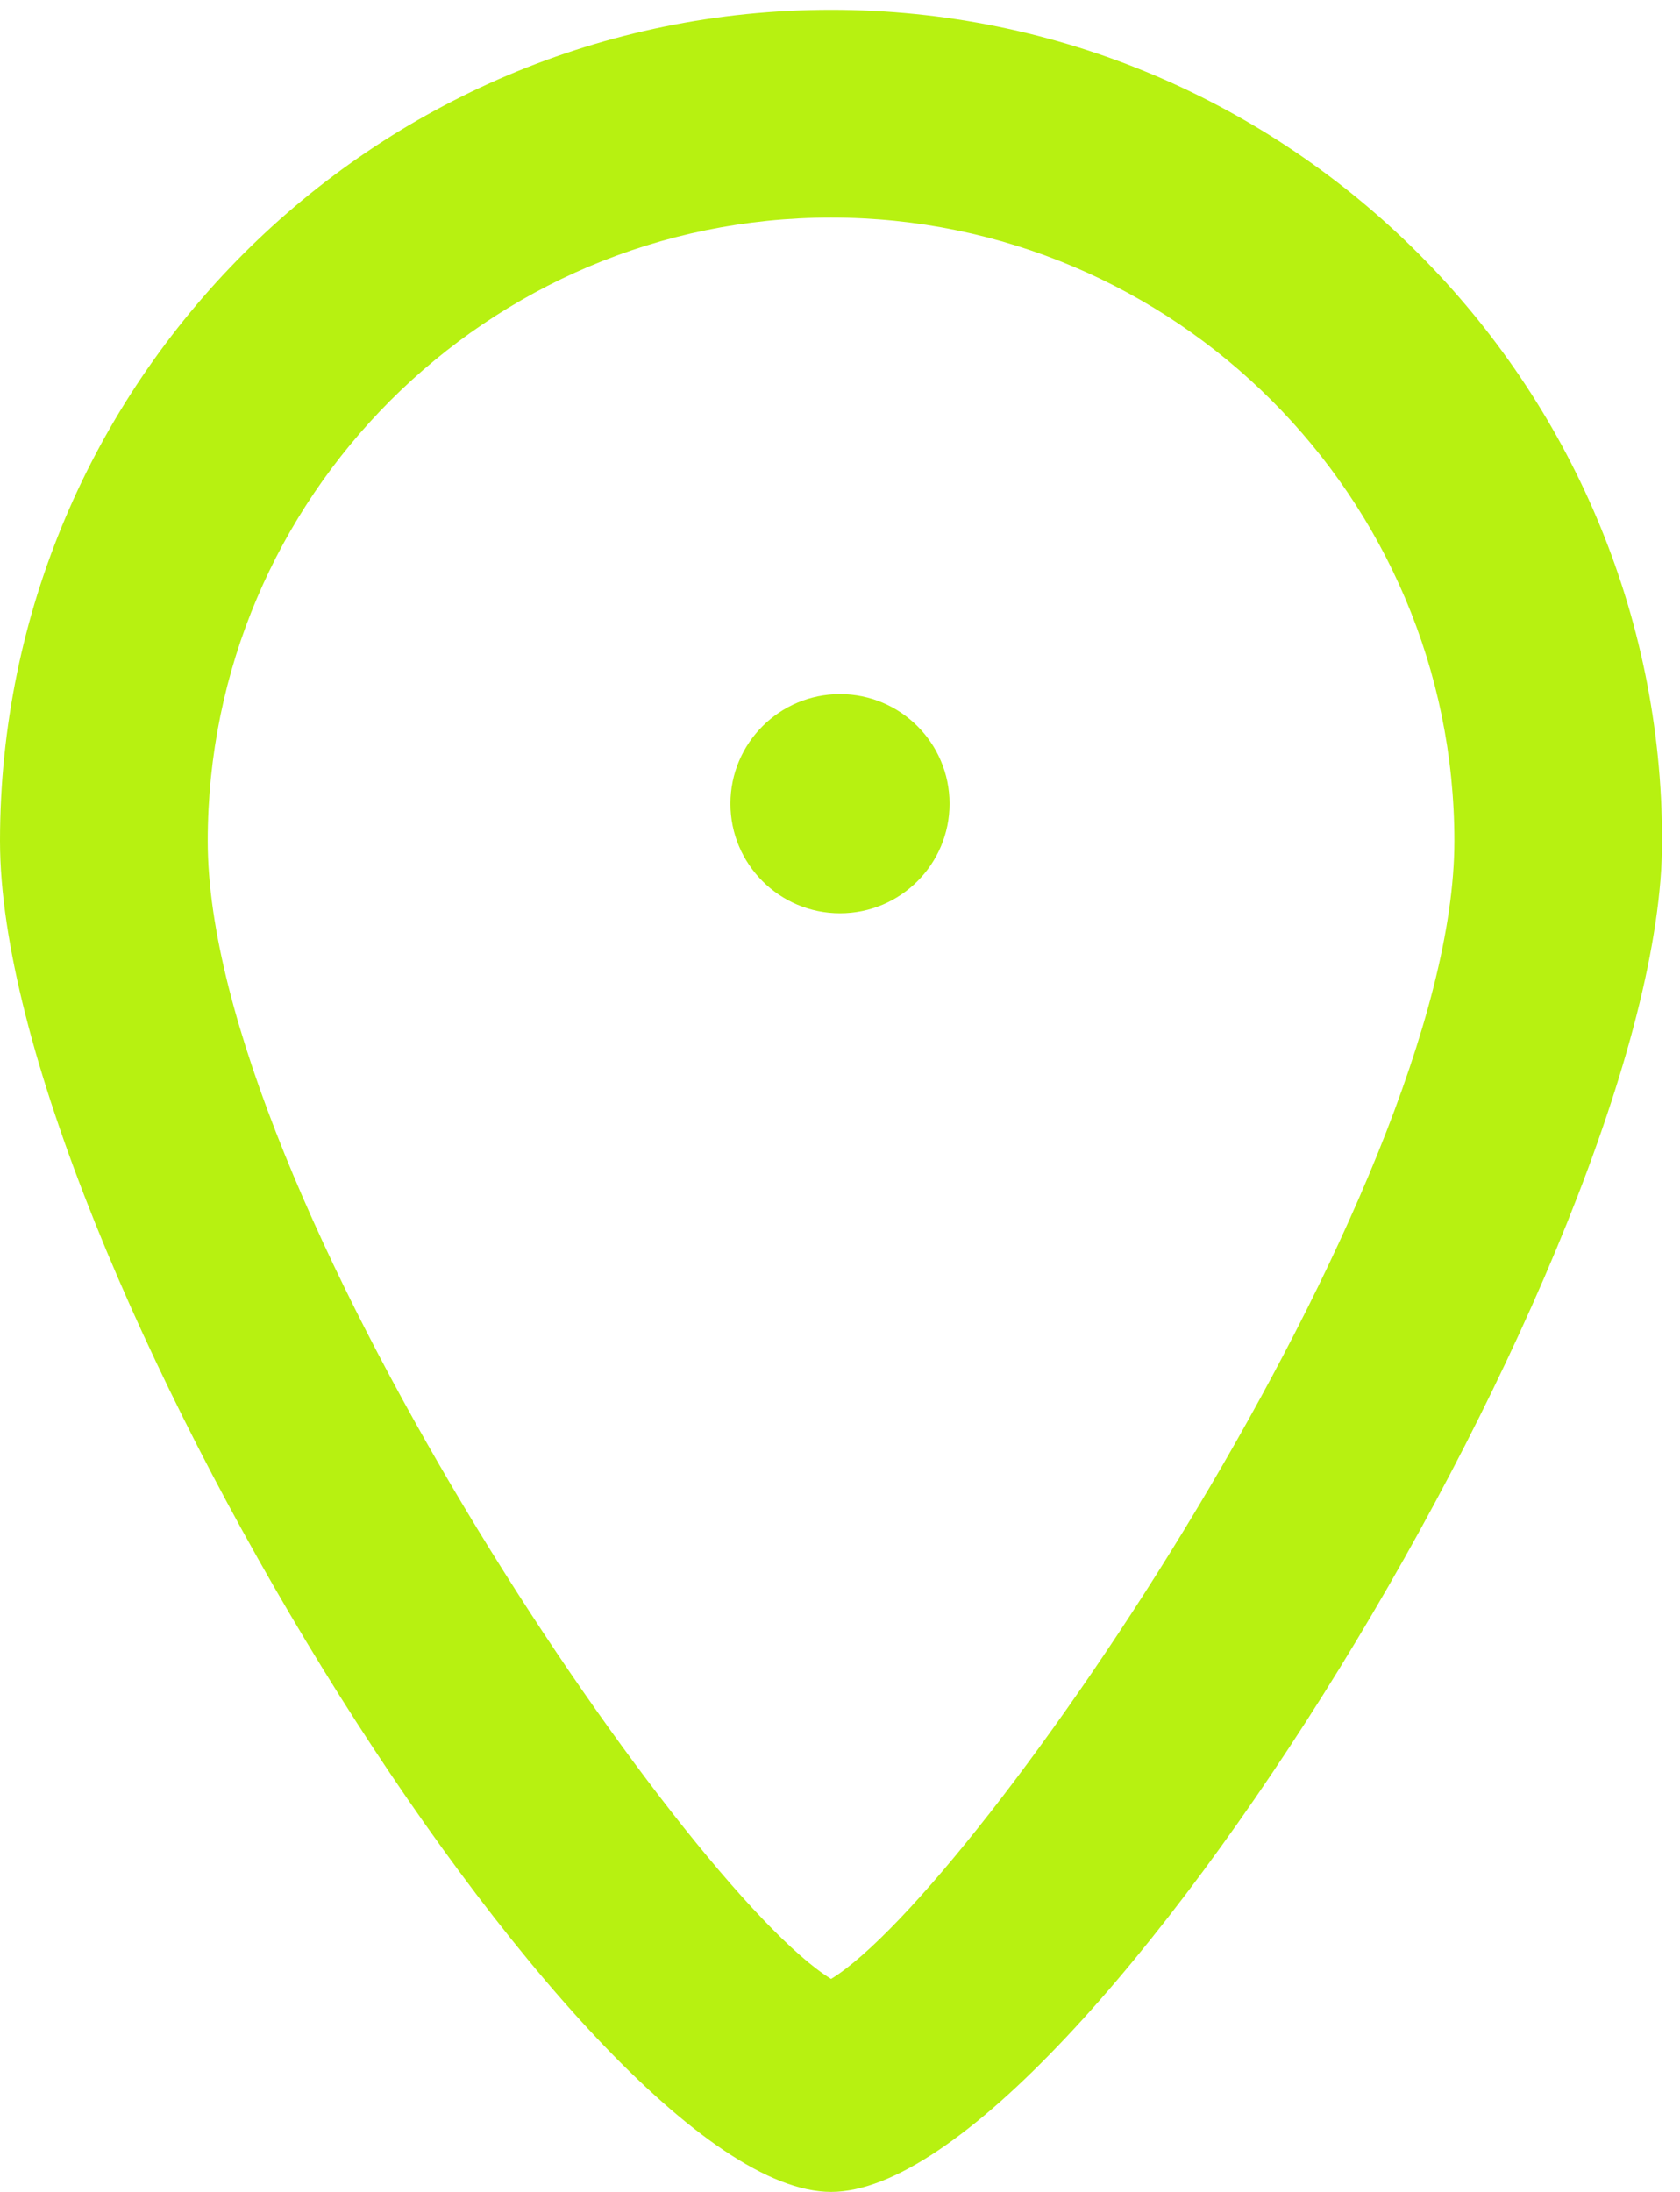 <svg width="23" height="30" viewBox="0 0 23 30" fill="none" xmlns="http://www.w3.org/2000/svg">
    <path d="M11.378 30C7.975 30 0 17.04 0 11.511C0 5.238 5.104 0.134 11.378 0.134C17.651 0.134 22.755 5.238 22.755 11.511C22.755 17.04 14.78 30 11.378 30ZM11.378 2.978C6.672 2.978 2.844 6.806 2.844 11.511C2.844 16.305 9.378 25.861 11.378 27.085C13.377 25.861 19.911 16.305 19.911 11.511C19.911 6.806 16.083 2.978 11.378 2.978Z" fill="#B7F111"/>
    <!-- Ponto 20% abaixo do centro -->
    <circle cx="11.5" cy="11" r="1.5" fill="#B7F111"/>
</svg>

